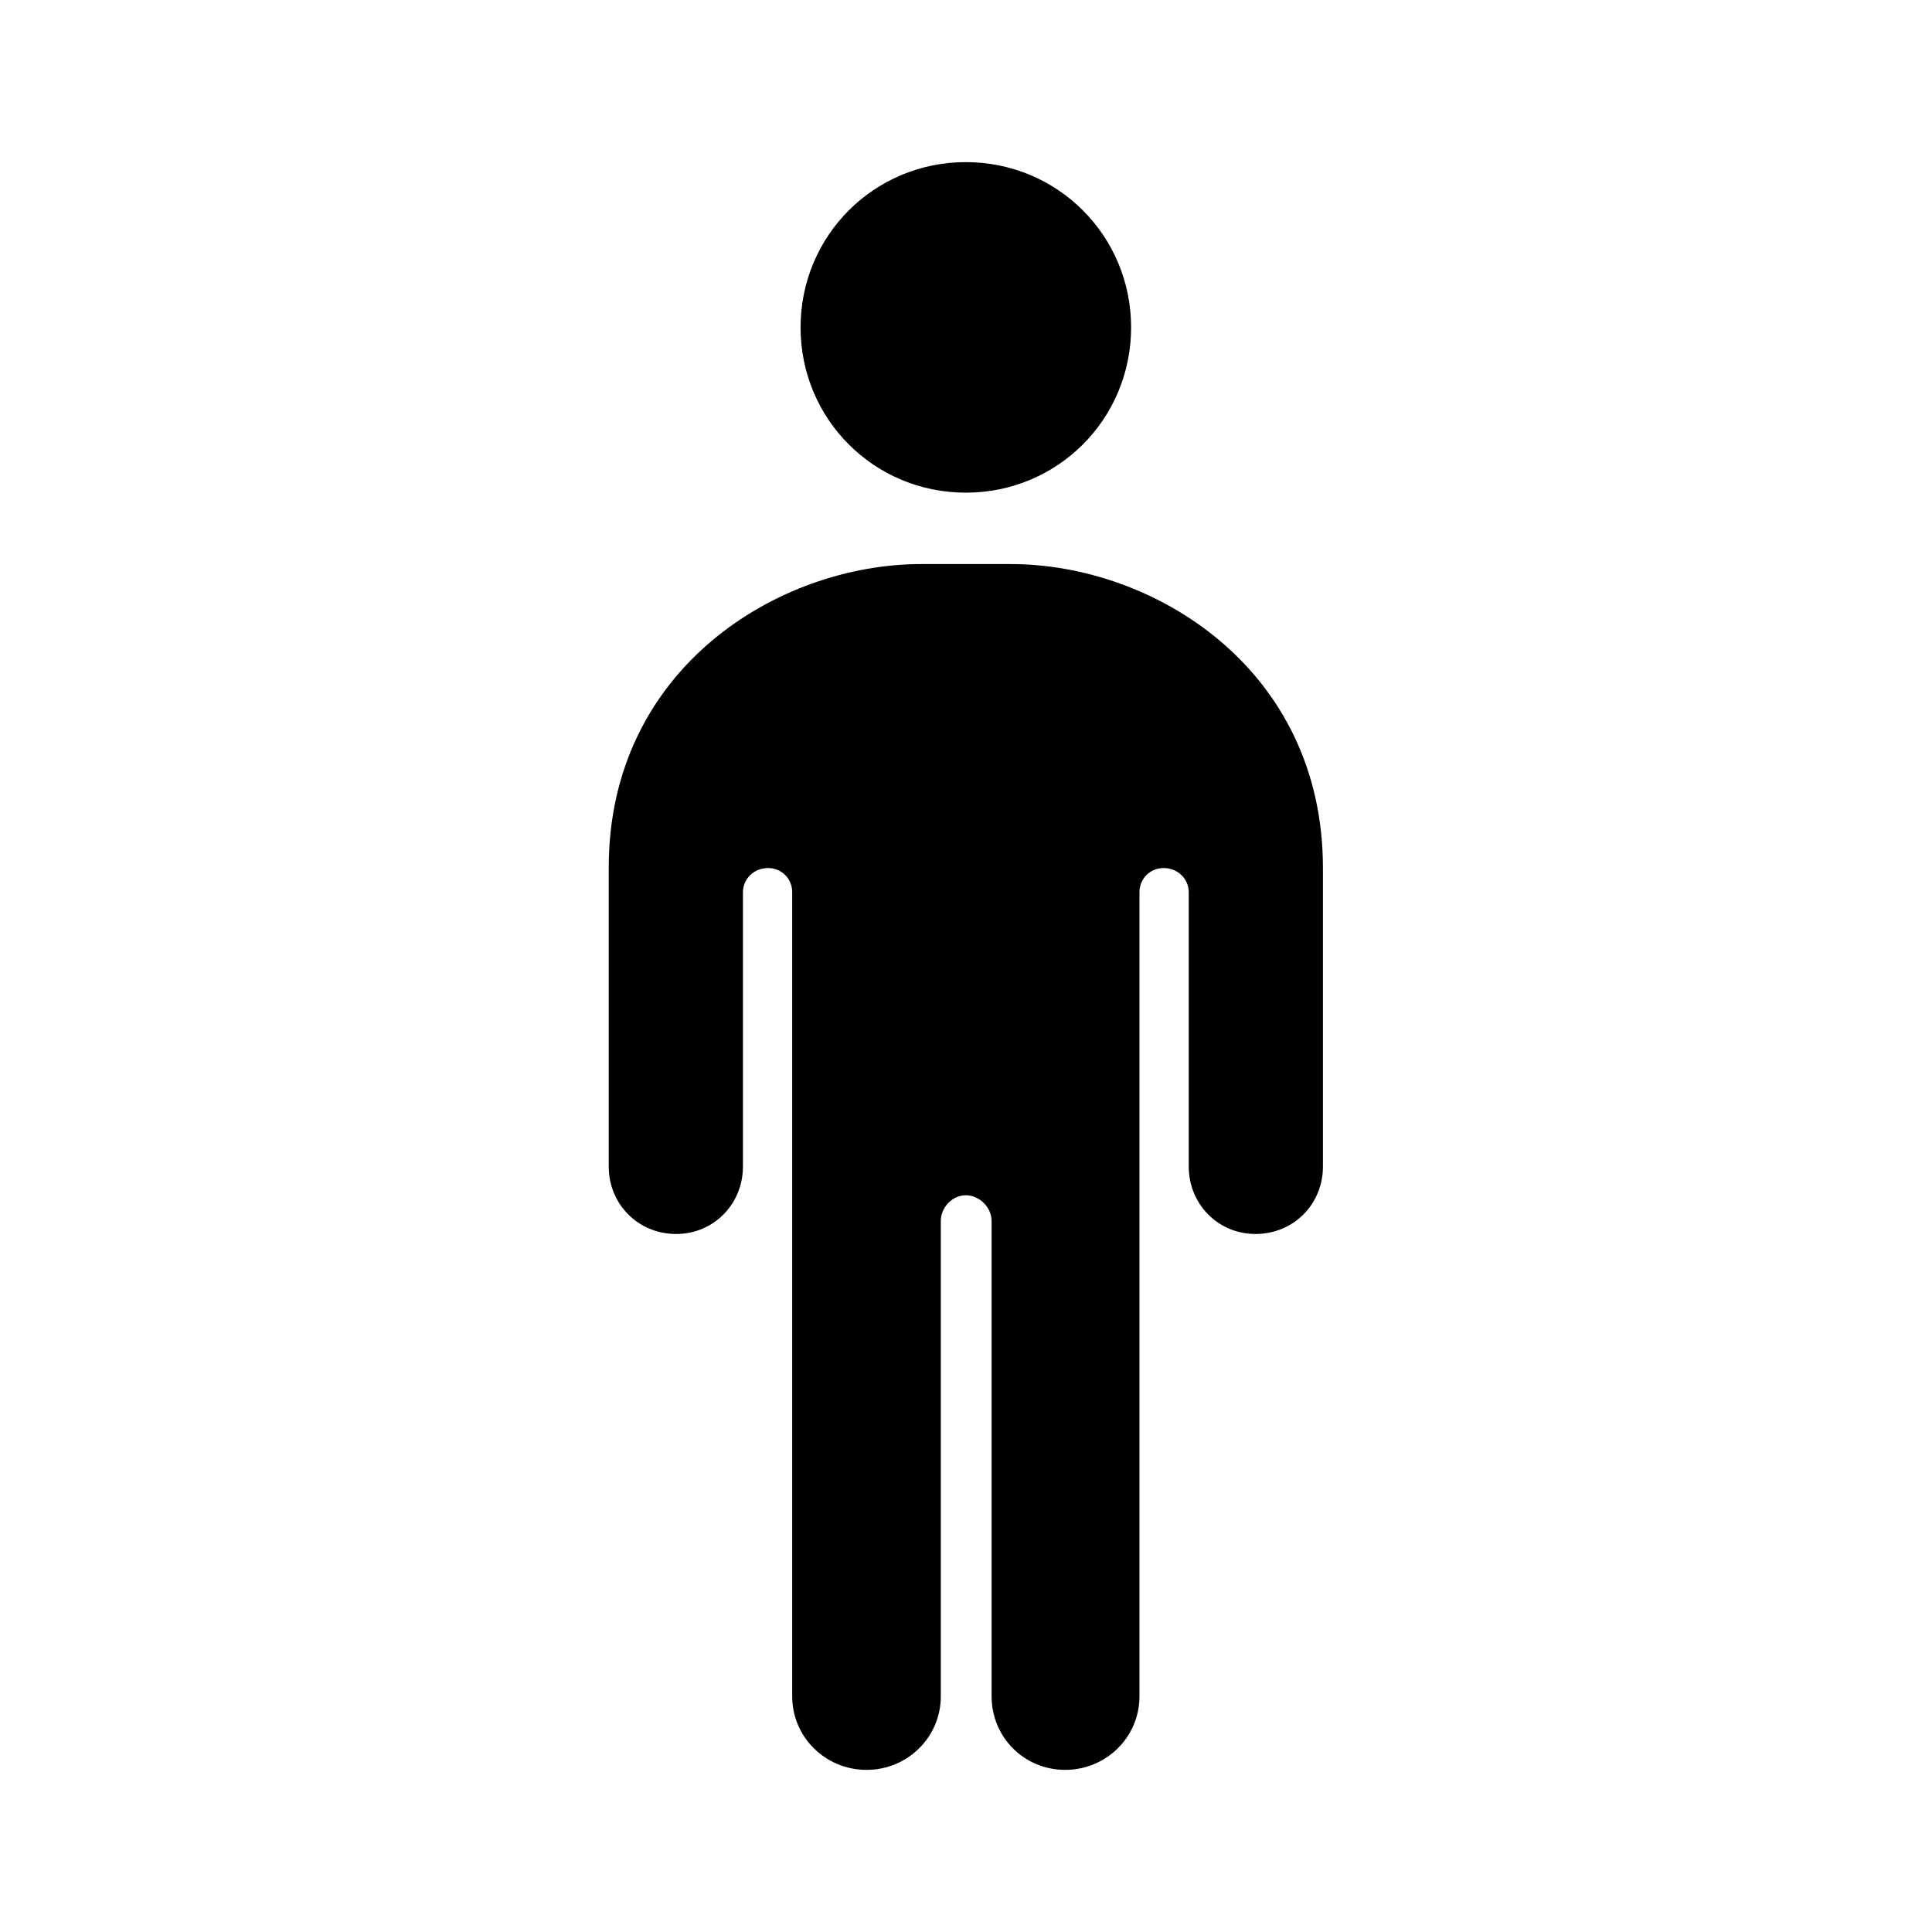 <svg width="24" height="24" viewBox="0 0 24 24" fill="none" xmlns="http://www.w3.org/2000/svg">
<path d="M7.562 14.491C7.562 14.961 7.929 15.329 8.4 15.329C8.862 15.329 9.229 14.961 9.229 14.491V11.084C9.229 10.914 9.37 10.783 9.54 10.783C9.709 10.783 9.841 10.914 9.841 11.084L9.841 21.072C9.841 21.581 10.256 21.986 10.764 21.986C11.273 21.986 11.687 21.581 11.687 21.072L11.687 15.169C11.687 14.999 11.829 14.848 11.998 14.848C12.168 14.848 12.318 14.999 12.318 15.169L12.318 21.072C12.318 21.581 12.723 21.986 13.232 21.986C13.74 21.986 14.155 21.581 14.155 21.072L14.155 11.084C14.155 10.914 14.287 10.783 14.456 10.783C14.626 10.783 14.767 10.914 14.767 11.084V14.491C14.767 14.961 15.134 15.329 15.596 15.329C16.067 15.329 16.434 14.961 16.434 14.491V10.783C16.434 8.308 14.335 7.007 12.555 7.007H11.445C9.665 7.007 7.558 8.308 7.562 10.783L7.562 14.491ZM11.998 6.12C13.138 6.12 14.051 5.207 14.051 4.067C14.051 2.928 13.138 2.014 11.998 2.014C10.858 2.014 9.945 2.928 9.945 4.067C9.945 5.207 10.858 6.12 11.998 6.12Z" fill="black"/>
</svg>
